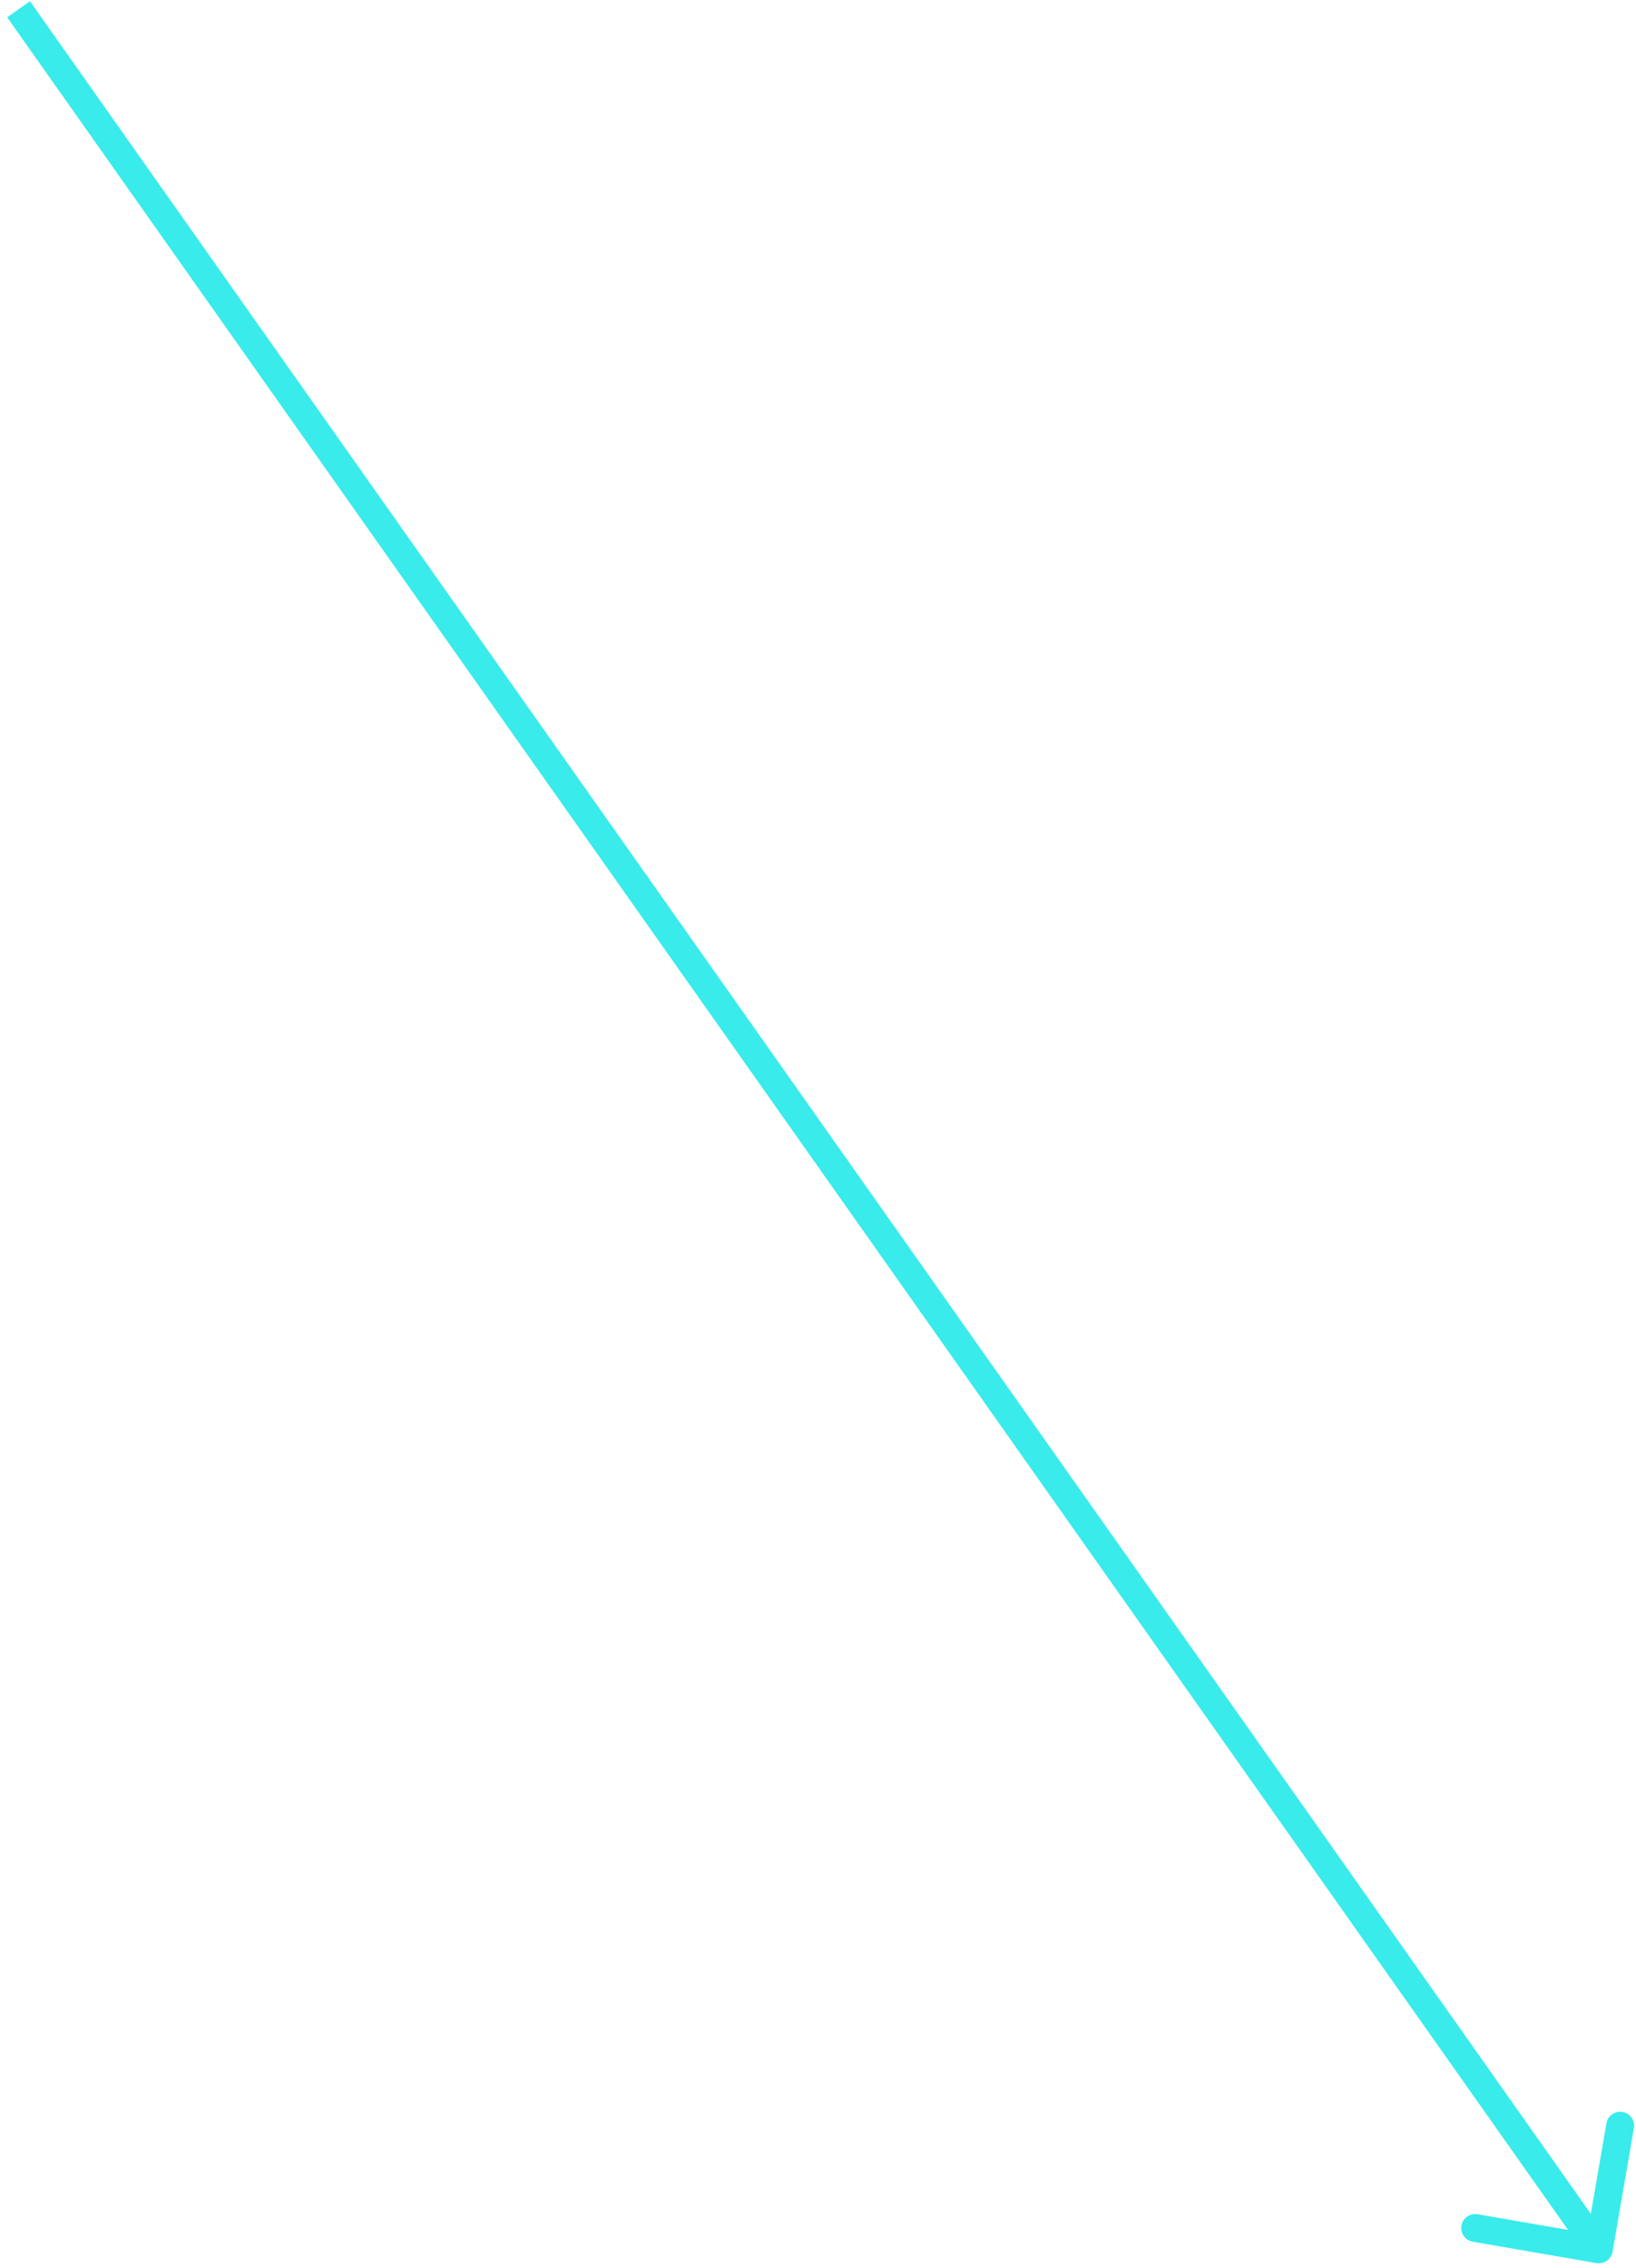 <svg width="176" height="244" viewBox="0 0 176 244" fill="none" xmlns="http://www.w3.org/2000/svg">
<path d="M171.745 243.478C172.561 243.619 173.337 243.072 173.478 242.255L175.776 228.952C175.917 228.136 175.37 227.36 174.553 227.219C173.737 227.078 172.961 227.625 172.82 228.442L170.777 240.267L158.952 238.224C158.136 238.083 157.36 238.63 157.219 239.447C157.078 240.263 157.625 241.039 158.442 241.18L171.745 243.478ZM0.774 1.865L170.774 242.865L173.226 241.135L3.226 0.135L0.774 1.865Z" fill="#39EBEB"/>
</svg>
